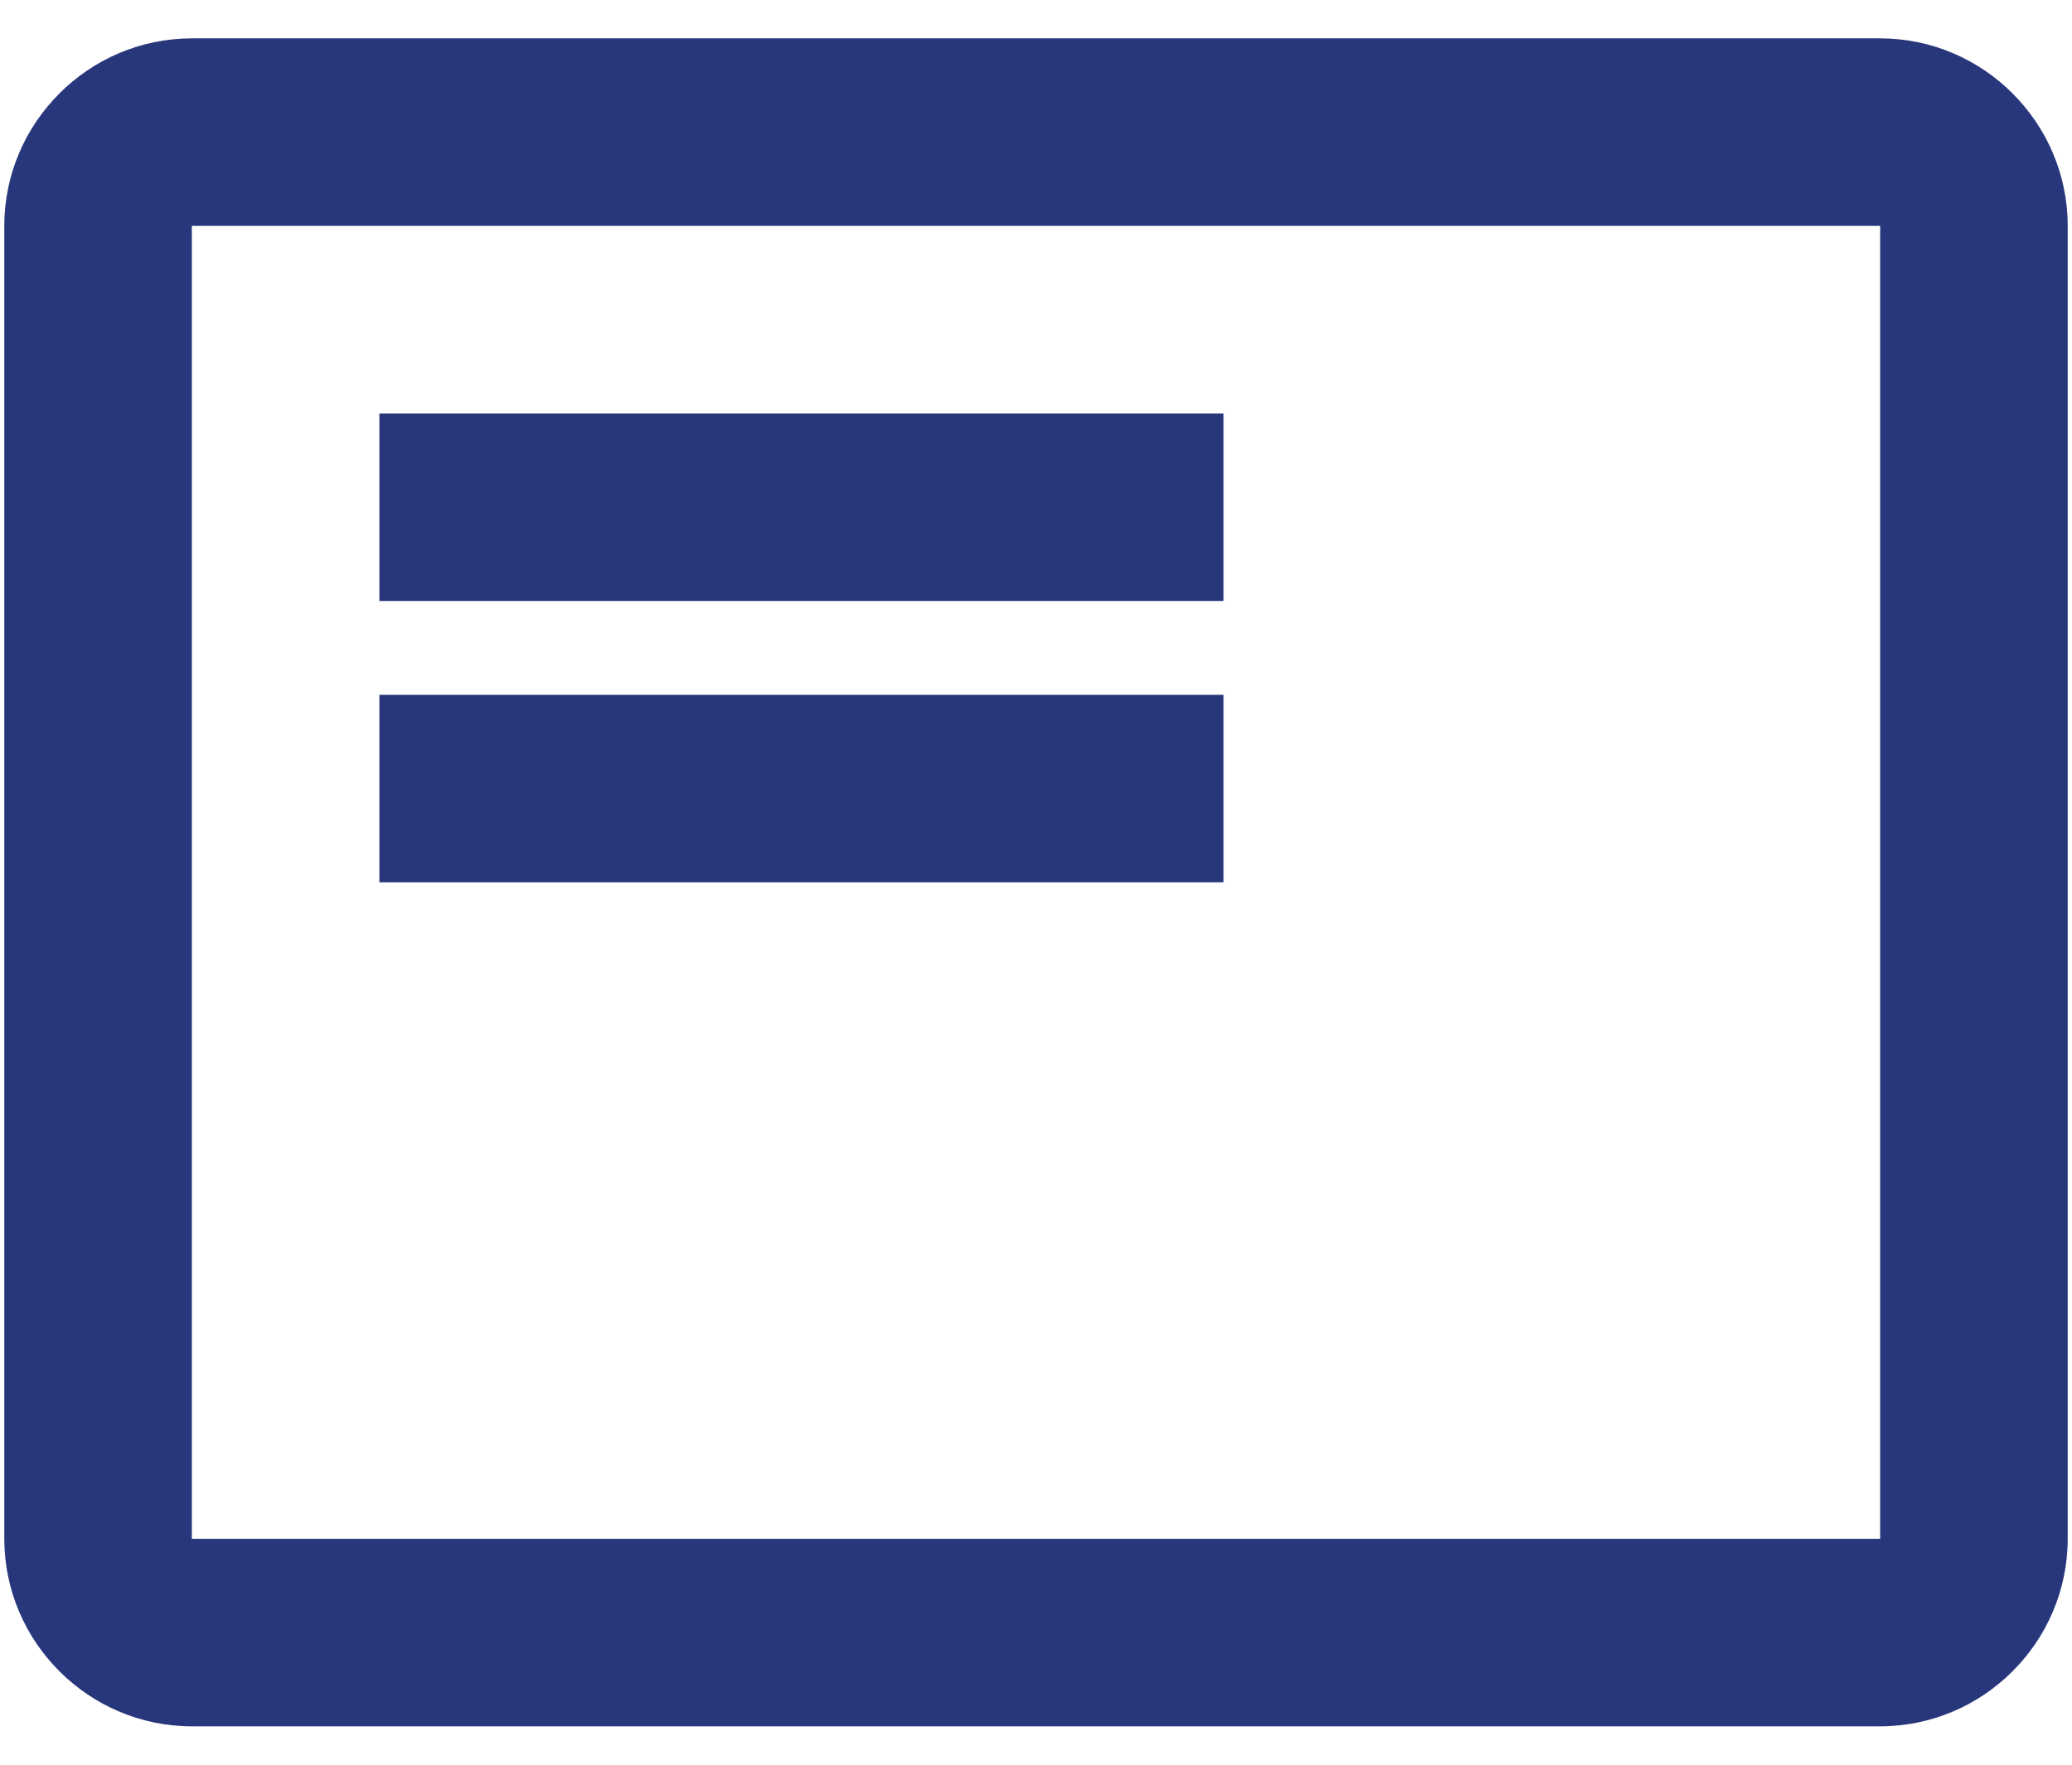 <svg width="27" height="23" viewBox="0 0 27 23" fill="none" xmlns="http://www.w3.org/2000/svg">
<path d="M24.5 0.5H2.5C1.156 0.5 0.056 1.6 0.056 2.944V20.056C0.056 21.4 1.156 22.5 2.5 22.5H24.5C25.844 22.5 26.944 21.4 26.944 20.056V2.944C26.944 1.6 25.844 0.5 24.5 0.5ZM24.5 20.056H2.5V2.944H24.5V20.056ZM4.944 9.056H15.944V11.5H4.944V9.056ZM4.944 5.389H15.944V7.833H4.944V5.389Z" fill="#28367B"/>
</svg>
